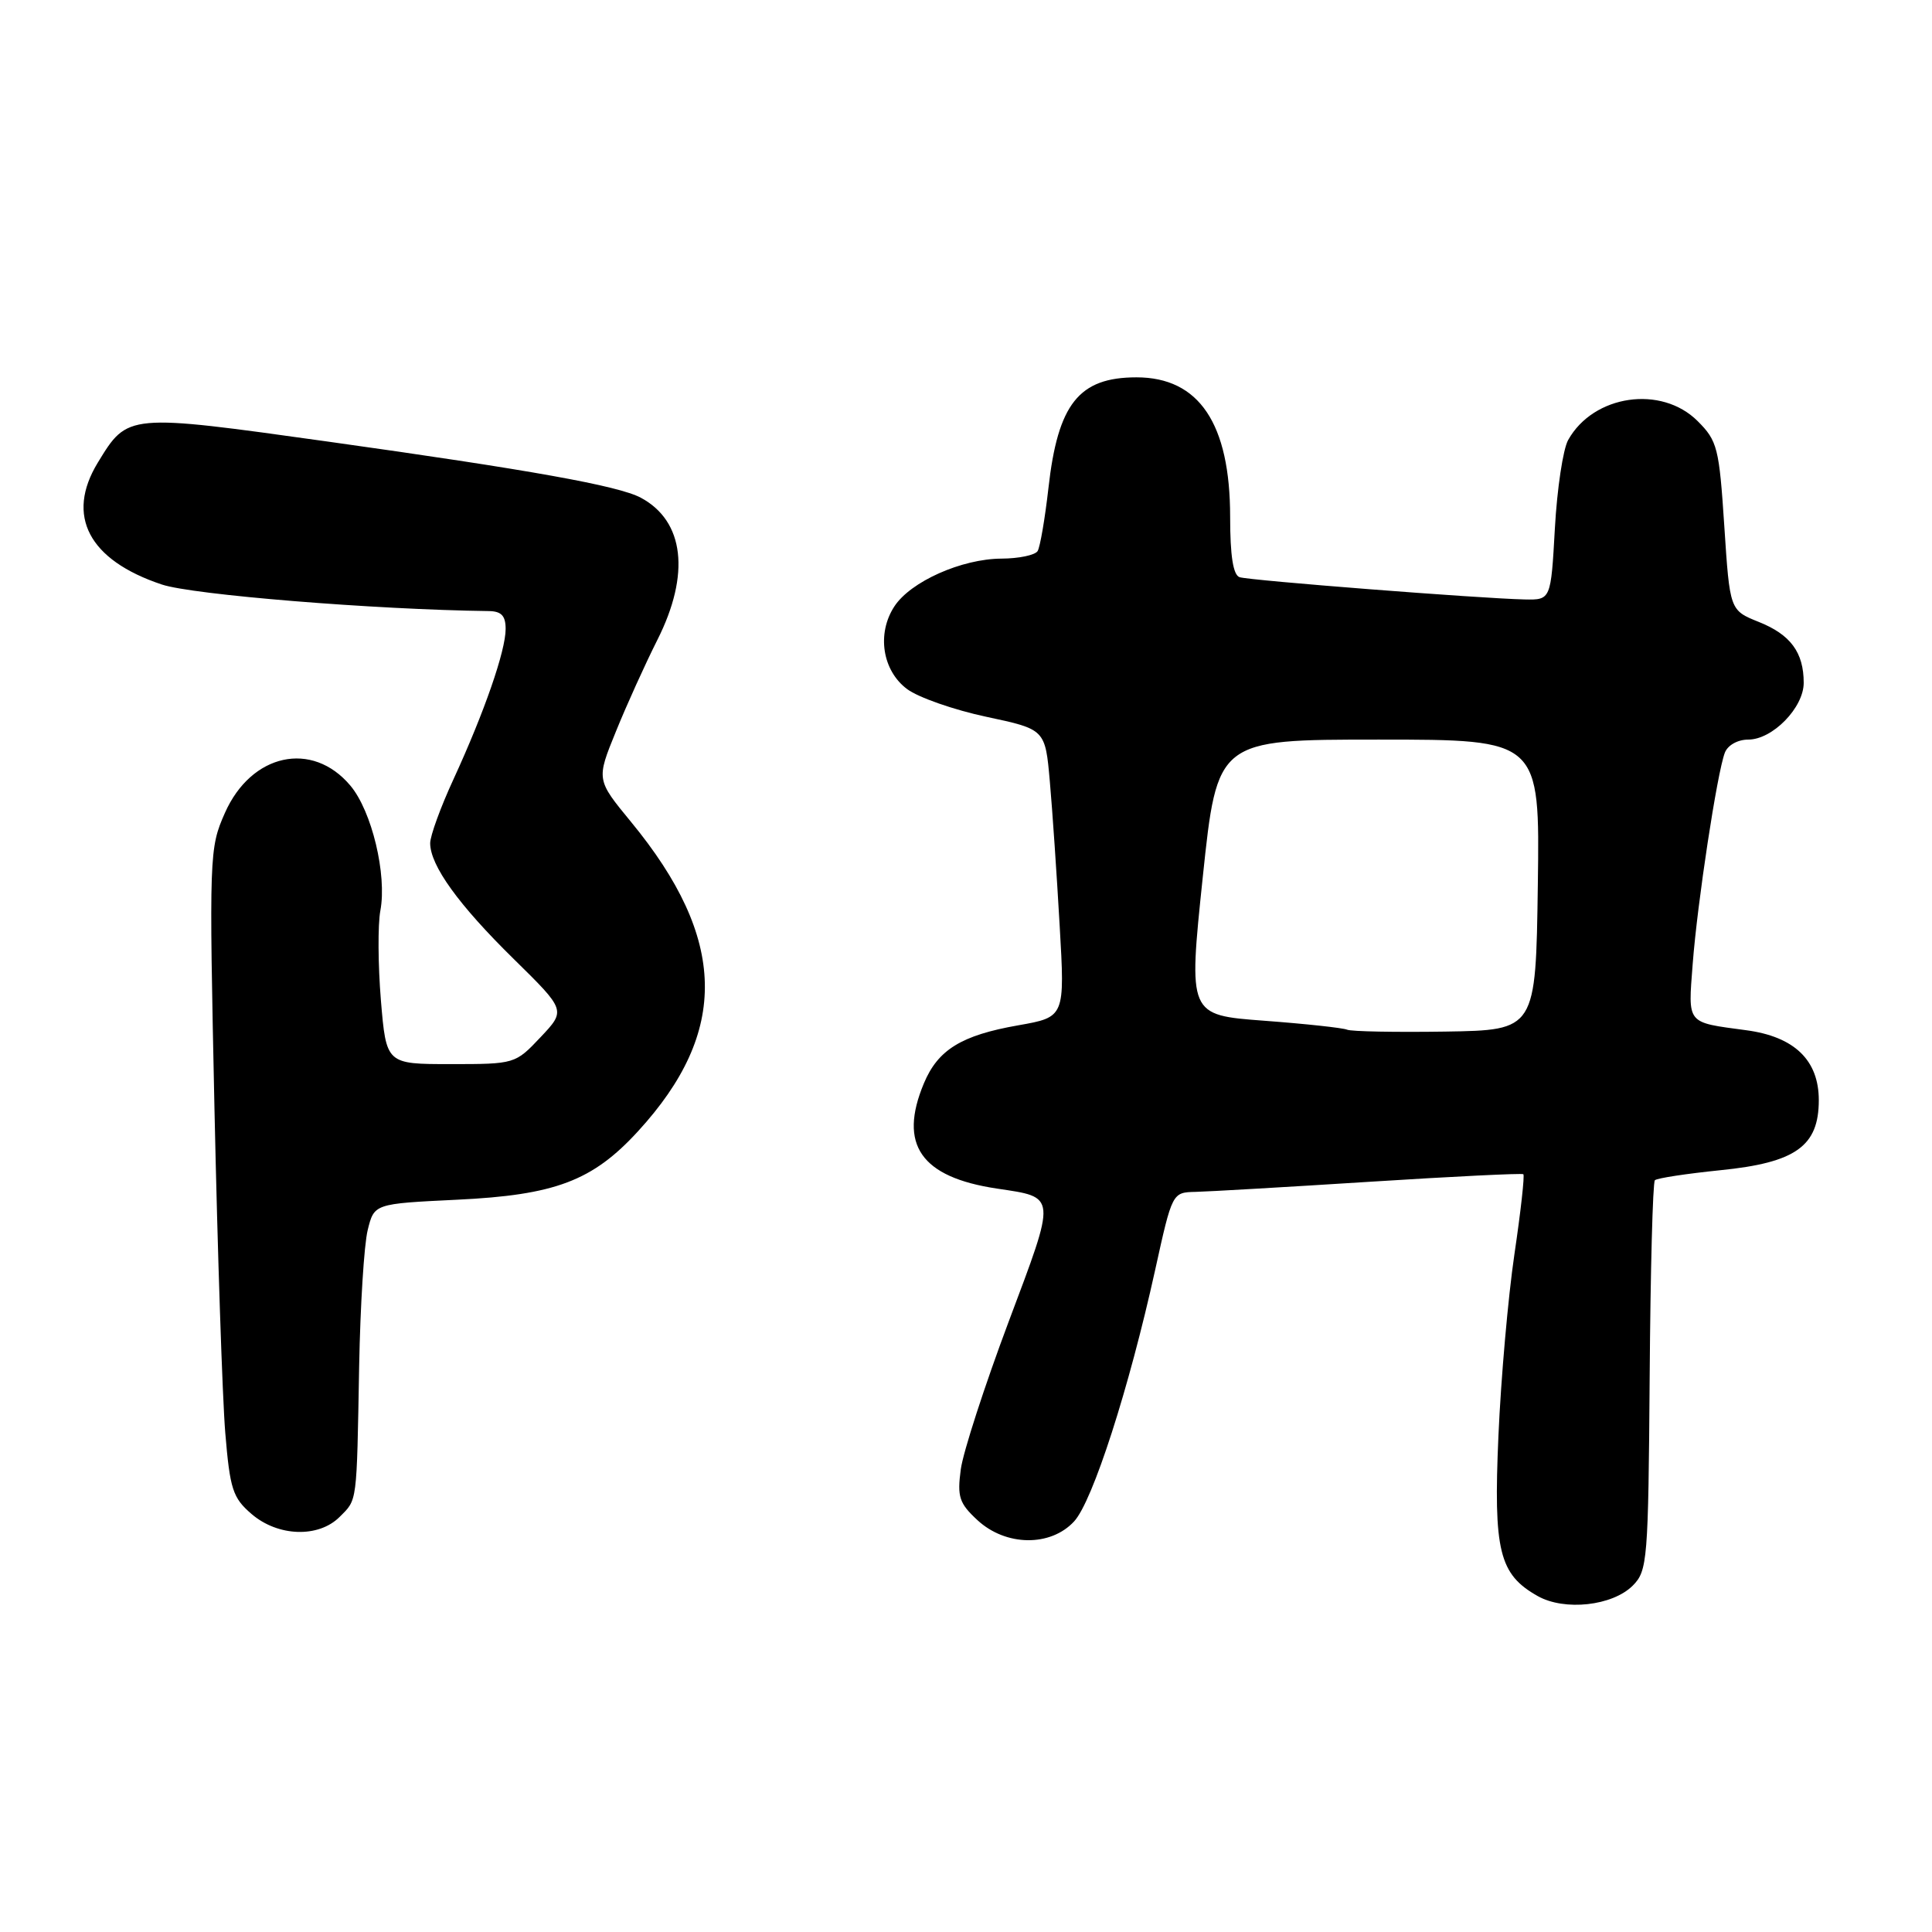 <?xml version="1.0" encoding="UTF-8" standalone="no"?>
<!DOCTYPE svg PUBLIC "-//W3C//DTD SVG 1.1//EN" "http://www.w3.org/Graphics/SVG/1.1/DTD/svg11.dtd" >
<svg xmlns="http://www.w3.org/2000/svg" xmlns:xlink="http://www.w3.org/1999/xlink" version="1.1" viewBox="0 0 256 256">
 <g >
 <path fill="currentColor"
d=" M 216.35 210.10 C 218.30 208.14 218.41 206.80 218.59 182.47 C 218.69 168.40 219.00 156.67 219.28 156.39 C 219.55 156.11 223.46 155.52 227.95 155.06 C 237.94 154.06 241.00 151.88 241.00 145.78 C 241.00 140.48 237.77 137.36 231.38 136.51 C 223.38 135.43 223.68 135.80 224.29 127.73 C 224.91 119.60 227.53 102.39 228.55 99.74 C 228.93 98.74 230.26 98.00 231.65 98.00 C 234.87 98.00 239.00 93.77 239.00 90.48 C 239.00 86.45 237.26 84.09 233.05 82.41 C 229.21 80.87 229.21 80.87 228.48 69.73 C 227.80 59.34 227.57 58.42 224.95 55.80 C 220.14 50.99 211.14 52.30 207.79 58.30 C 207.11 59.51 206.32 64.78 206.03 70.00 C 205.50 79.50 205.50 79.50 202.00 79.43 C 196.09 79.30 165.58 76.92 164.25 76.48 C 163.40 76.19 163.00 73.66 163.00 68.50 C 163.00 56.13 158.89 50.00 150.59 50.00 C 142.96 50.00 140.17 53.51 138.92 64.70 C 138.46 68.74 137.82 72.48 137.49 73.02 C 137.15 73.56 135.00 74.01 132.69 74.02 C 127.42 74.05 120.66 77.06 118.51 80.35 C 116.15 83.95 116.91 88.86 120.20 91.31 C 121.69 92.42 126.42 94.07 130.70 94.98 C 138.50 96.64 138.50 96.64 139.11 103.57 C 139.45 107.38 140.03 115.96 140.41 122.63 C 141.11 134.77 141.11 134.77 134.92 135.86 C 127.38 137.18 124.28 139.10 122.42 143.55 C 119.02 151.67 122.02 155.98 132.08 157.49 C 140.07 158.69 140.02 158.18 133.63 175.19 C 130.47 183.62 127.62 192.40 127.31 194.69 C 126.82 198.34 127.10 199.19 129.52 201.43 C 133.27 204.90 139.19 204.98 142.32 201.60 C 144.78 198.95 149.60 183.99 153.07 168.25 C 155.33 158.00 155.33 158.00 158.42 157.93 C 160.11 157.89 170.50 157.29 181.50 156.59 C 192.50 155.89 201.66 155.44 201.85 155.59 C 202.04 155.74 201.51 160.50 200.67 166.18 C 199.83 171.86 198.88 182.69 198.55 190.25 C 197.88 205.53 198.64 208.61 203.76 211.49 C 207.32 213.49 213.66 212.79 216.35 210.10 Z  M 45.00 201.00 C 47.36 198.64 47.26 199.42 47.59 181.00 C 47.74 173.03 48.24 164.93 48.72 163.00 C 49.58 159.50 49.58 159.50 60.54 158.97 C 73.56 158.35 78.51 156.48 84.54 149.90 C 96.64 136.71 96.36 124.39 83.61 108.90 C 79.01 103.31 79.01 103.31 81.61 96.93 C 83.03 93.42 85.51 87.96 87.10 84.80 C 91.50 76.08 90.68 69.04 84.91 65.95 C 81.94 64.36 70.16 62.25 43.50 58.52 C 16.81 54.79 16.94 54.78 12.96 61.30 C 8.67 68.34 11.75 74.22 21.44 77.45 C 25.54 78.82 49.62 80.78 64.75 80.97 C 66.44 80.99 67.00 81.59 67.00 83.34 C 67.00 86.24 64.19 94.34 60.10 103.23 C 58.39 106.93 57.00 110.75 57.00 111.73 C 57.01 114.69 60.76 119.89 68.05 127.05 C 74.99 133.87 74.99 133.87 71.63 137.43 C 68.28 140.98 68.22 141.00 59.72 141.00 C 51.18 141.00 51.18 141.00 50.47 132.53 C 50.09 127.86 50.05 122.53 50.40 120.66 C 51.29 115.91 49.27 107.47 46.42 104.09 C 41.36 98.08 33.29 99.84 29.80 107.72 C 27.73 112.40 27.70 113.22 28.42 147.00 C 28.83 165.97 29.47 185.26 29.85 189.86 C 30.47 197.33 30.84 198.47 33.33 200.61 C 36.83 203.62 42.20 203.80 45.00 201.00 Z  M 178.50 136.44 C 177.95 136.20 172.99 135.66 167.48 135.25 C 157.46 134.50 157.46 134.50 159.37 116.25 C 161.29 98.00 161.29 98.00 182.67 98.00 C 204.04 98.00 204.04 98.00 203.77 117.25 C 203.50 136.50 203.50 136.50 191.50 136.69 C 184.90 136.79 179.05 136.68 178.50 136.44 Z "/>
</g>
</svg>
